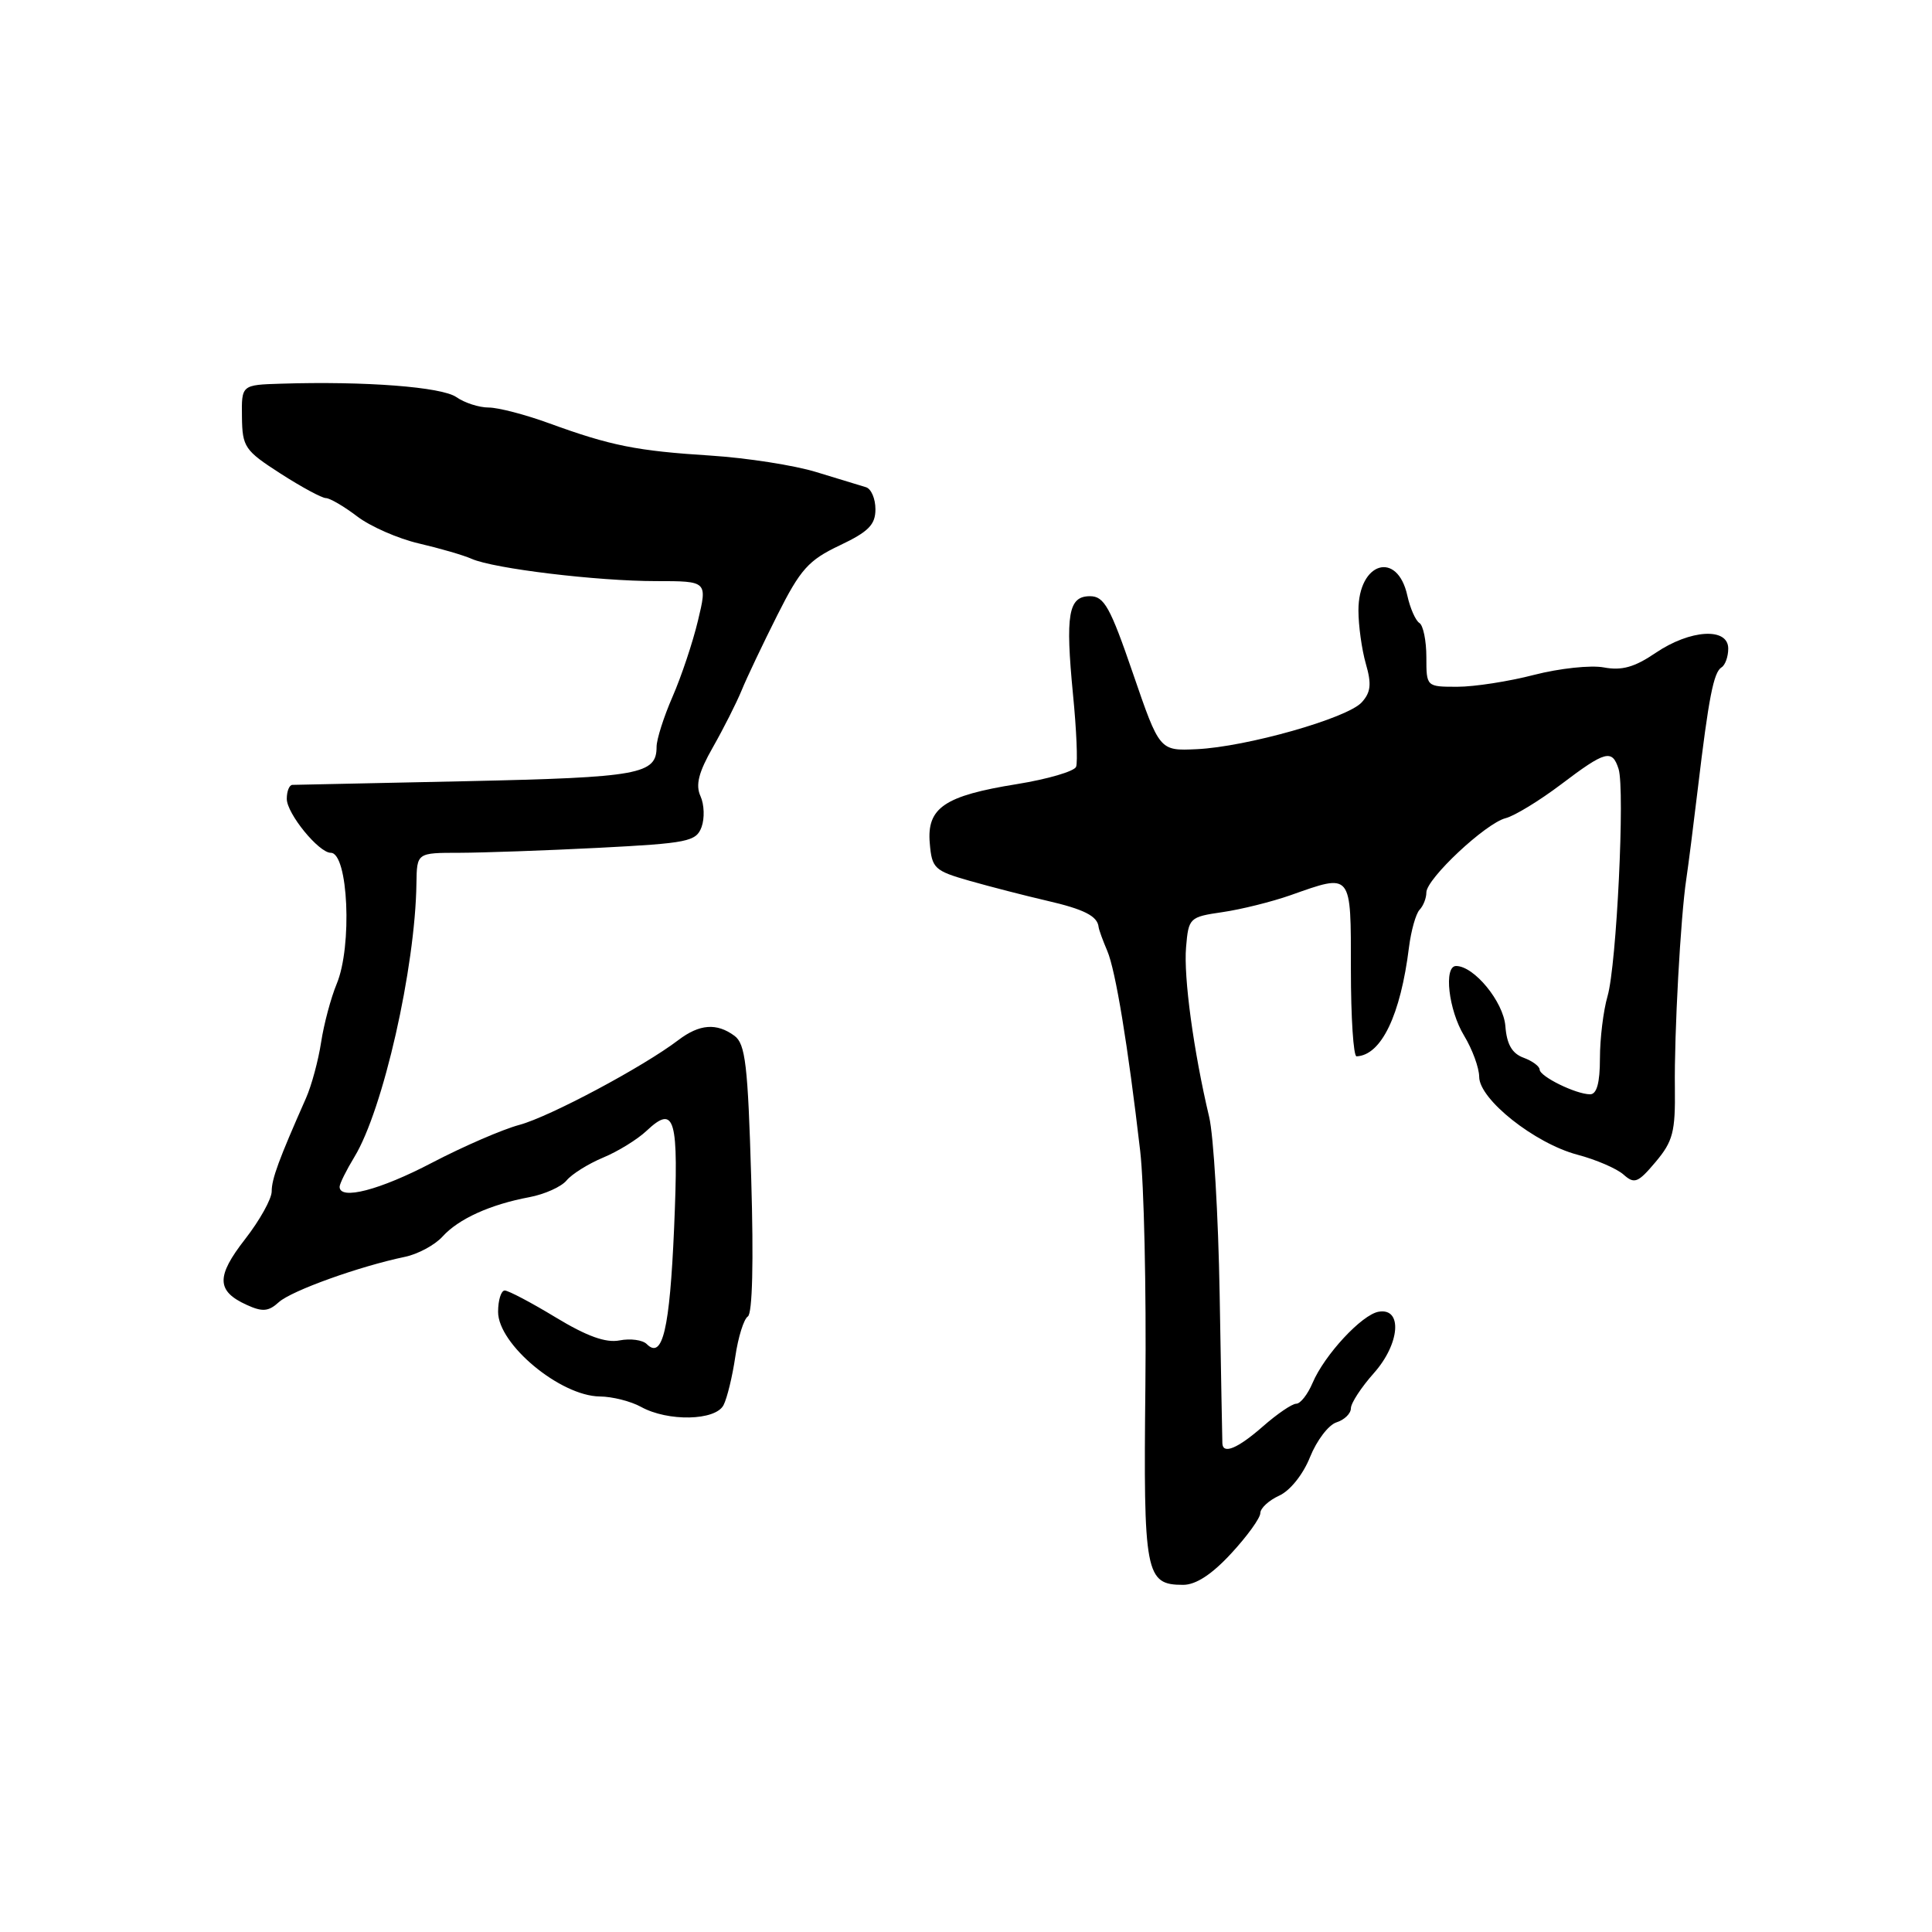 <?xml version="1.0" encoding="UTF-8" standalone="no"?>
<!DOCTYPE svg PUBLIC "-//W3C//DTD SVG 1.1//EN" "http://www.w3.org/Graphics/SVG/1.1/DTD/svg11.dtd" >
<svg xmlns="http://www.w3.org/2000/svg" xmlns:xlink="http://www.w3.org/1999/xlink" version="1.1" viewBox="0 0 256 256">
 <g >
 <path fill="currentColor"
d=" M 163.15 205.83 C 165.27 203.54 167.00 201.14 167.00 200.49 C 167.00 199.85 168.12 198.81 169.50 198.18 C 170.95 197.52 172.67 195.37 173.59 193.06 C 174.47 190.87 176.04 188.80 177.09 188.47 C 178.14 188.14 179.00 187.30 179.00 186.61 C 179.00 185.92 180.37 183.83 182.04 181.95 C 185.50 178.07 185.88 173.26 182.68 173.81 C 180.45 174.19 175.50 179.53 173.92 183.25 C 173.28 184.76 172.31 186.00 171.76 186.00 C 171.21 186.00 169.23 187.35 167.35 189.00 C 164.01 191.93 162.03 192.76 161.97 191.25 C 161.95 190.84 161.79 181.95 161.61 171.50 C 161.43 161.05 160.81 150.47 160.22 148.00 C 158.15 139.27 156.82 129.45 157.16 125.51 C 157.49 121.61 157.61 121.50 162.00 120.86 C 164.47 120.50 168.53 119.49 171.00 118.62 C 179.19 115.73 179.00 115.49 179.00 128.50 C 179.00 134.82 179.34 139.99 179.75 139.97 C 183.03 139.83 185.58 134.53 186.70 125.50 C 186.98 123.30 187.61 121.07 188.10 120.55 C 188.60 120.03 189.00 119.00 189.00 118.26 C 189.00 116.44 196.87 109.07 199.51 108.41 C 200.68 108.11 203.98 106.10 206.84 103.94 C 212.74 99.47 213.62 99.24 214.47 101.89 C 215.33 104.62 214.21 127.86 213.01 131.99 C 212.45 133.91 212.00 137.63 212.00 140.24 C 212.00 143.48 211.58 145.00 210.70 145.00 C 208.83 145.00 204.02 142.64 204.01 141.72 C 204.00 141.29 203.04 140.58 201.87 140.15 C 200.35 139.59 199.65 138.37 199.47 135.96 C 199.21 132.74 195.33 128.00 192.94 128.00 C 191.27 128.00 191.94 133.85 194.00 137.23 C 195.09 139.03 195.99 141.48 196.00 142.68 C 196.00 145.67 203.36 151.50 209.00 153.00 C 211.47 153.65 214.23 154.84 215.13 155.64 C 216.57 156.92 217.04 156.74 219.38 153.96 C 221.68 151.23 222.00 149.97 221.93 144.16 C 221.83 137.04 222.69 121.44 223.44 116.50 C 223.69 114.85 224.38 109.45 224.97 104.50 C 226.41 92.42 227.06 89.08 228.11 88.43 C 228.60 88.13 229.00 87.01 229.00 85.94 C 229.00 83.10 223.97 83.40 219.38 86.51 C 216.59 88.41 214.90 88.88 212.53 88.44 C 210.79 88.11 206.64 88.56 203.29 89.42 C 199.95 90.29 195.36 91.00 193.11 91.00 C 189.00 91.00 189.00 91.00 189.00 87.06 C 189.00 84.89 188.58 82.86 188.08 82.55 C 187.57 82.23 186.85 80.60 186.48 78.92 C 185.16 72.91 180.00 74.47 180.00 80.88 C 180.00 82.88 180.44 86.06 180.98 87.95 C 181.76 90.64 181.64 91.74 180.44 93.06 C 178.54 95.17 165.14 98.97 158.57 99.27 C 153.65 99.50 153.65 99.50 150.13 89.25 C 147.11 80.44 146.31 79.00 144.43 79.00 C 141.56 79.00 141.15 81.39 142.18 92.04 C 142.64 96.69 142.82 100.99 142.59 101.60 C 142.37 102.20 138.83 103.24 134.74 103.90 C 125.14 105.44 122.79 107.04 123.20 111.74 C 123.48 115.07 123.81 115.38 128.50 116.72 C 131.25 117.50 135.83 118.68 138.68 119.34 C 143.64 120.48 145.42 121.38 145.57 122.83 C 145.61 123.20 146.13 124.62 146.72 126.00 C 147.82 128.58 149.46 138.54 151.08 152.50 C 151.59 156.90 151.90 170.90 151.77 183.61 C 151.50 208.63 151.76 210.00 156.78 210.00 C 158.46 210.00 160.59 208.61 163.15 205.83 Z  M 95.87 186.19 C 96.35 185.26 97.05 182.37 97.43 179.77 C 97.81 177.17 98.56 174.78 99.09 174.44 C 99.70 174.07 99.87 167.18 99.54 156.17 C 99.10 141.08 98.77 138.32 97.32 137.25 C 94.96 135.51 92.68 135.69 89.88 137.82 C 85.23 141.36 72.86 147.96 68.83 149.05 C 66.58 149.65 61.36 151.92 57.24 154.07 C 50.33 157.69 44.99 159.08 45.00 157.25 C 45.01 156.84 45.89 155.06 46.96 153.30 C 50.76 147.06 55.03 128.26 55.18 117.04 C 55.24 113.00 55.24 113.00 60.87 113.00 C 63.97 112.99 72.28 112.70 79.34 112.34 C 91.15 111.73 92.24 111.51 92.96 109.59 C 93.38 108.44 93.32 106.60 92.82 105.50 C 92.14 104.01 92.56 102.35 94.47 99.00 C 95.88 96.52 97.58 93.15 98.26 91.50 C 98.93 89.85 101.07 85.35 103.00 81.51 C 106.06 75.42 107.13 74.23 111.26 72.27 C 115.08 70.46 116.00 69.53 116.00 67.48 C 116.00 66.08 115.44 64.77 114.75 64.56 C 114.06 64.36 111.11 63.45 108.19 62.56 C 105.28 61.66 98.98 60.68 94.19 60.37 C 84.36 59.75 80.92 59.06 72.77 56.09 C 69.63 54.94 66.01 54.00 64.75 54.00 C 63.48 54.00 61.56 53.38 60.47 52.62 C 58.54 51.27 48.39 50.49 37.25 50.84 C 32.00 51.00 32.00 51.00 32.06 55.25 C 32.11 59.24 32.43 59.70 37.17 62.75 C 39.95 64.54 42.66 66.00 43.18 66.00 C 43.70 66.00 45.57 67.09 47.32 68.42 C 49.07 69.76 52.75 71.37 55.50 72.01 C 58.25 72.65 61.40 73.56 62.50 74.05 C 65.44 75.35 79.13 77.00 86.94 77.00 C 93.74 77.00 93.74 77.00 92.48 82.25 C 91.79 85.14 90.27 89.67 89.11 92.33 C 87.95 94.99 87.00 97.97 87.00 98.96 C 87.00 102.60 84.76 103.01 61.89 103.51 C 49.57 103.78 39.16 104.00 38.75 104.00 C 38.34 104.00 38.00 104.83 38.00 105.85 C 38.00 107.80 42.24 113.00 43.83 113.00 C 46.14 113.00 46.70 125.38 44.61 130.38 C 43.85 132.21 42.92 135.68 42.55 138.10 C 42.18 140.52 41.28 143.85 40.55 145.50 C 36.94 153.66 36.00 156.21 36.00 157.87 C 36.00 158.86 34.41 161.71 32.48 164.19 C 28.62 169.14 28.67 171.07 32.68 172.90 C 34.78 173.86 35.58 173.79 36.95 172.54 C 38.64 171.02 47.60 167.80 53.65 166.54 C 55.38 166.18 57.62 164.97 58.63 163.86 C 60.75 161.51 64.96 159.60 70.15 158.63 C 72.16 158.25 74.37 157.26 75.07 156.42 C 75.77 155.57 77.95 154.21 79.91 153.39 C 81.87 152.58 84.46 150.98 85.66 149.85 C 89.45 146.29 89.95 148.08 89.32 162.78 C 88.74 176.13 87.79 180.19 85.70 178.10 C 85.15 177.55 83.54 177.33 82.10 177.61 C 80.27 177.97 77.76 177.06 73.63 174.56 C 70.40 172.60 67.36 171.00 66.88 171.00 C 66.40 171.00 66.00 172.28 66.00 173.83 C 66.00 178.13 74.23 184.97 79.47 185.04 C 81.14 185.05 83.60 185.68 84.94 186.42 C 88.50 188.39 94.80 188.26 95.87 186.19 Z "/>
</g>
</svg>